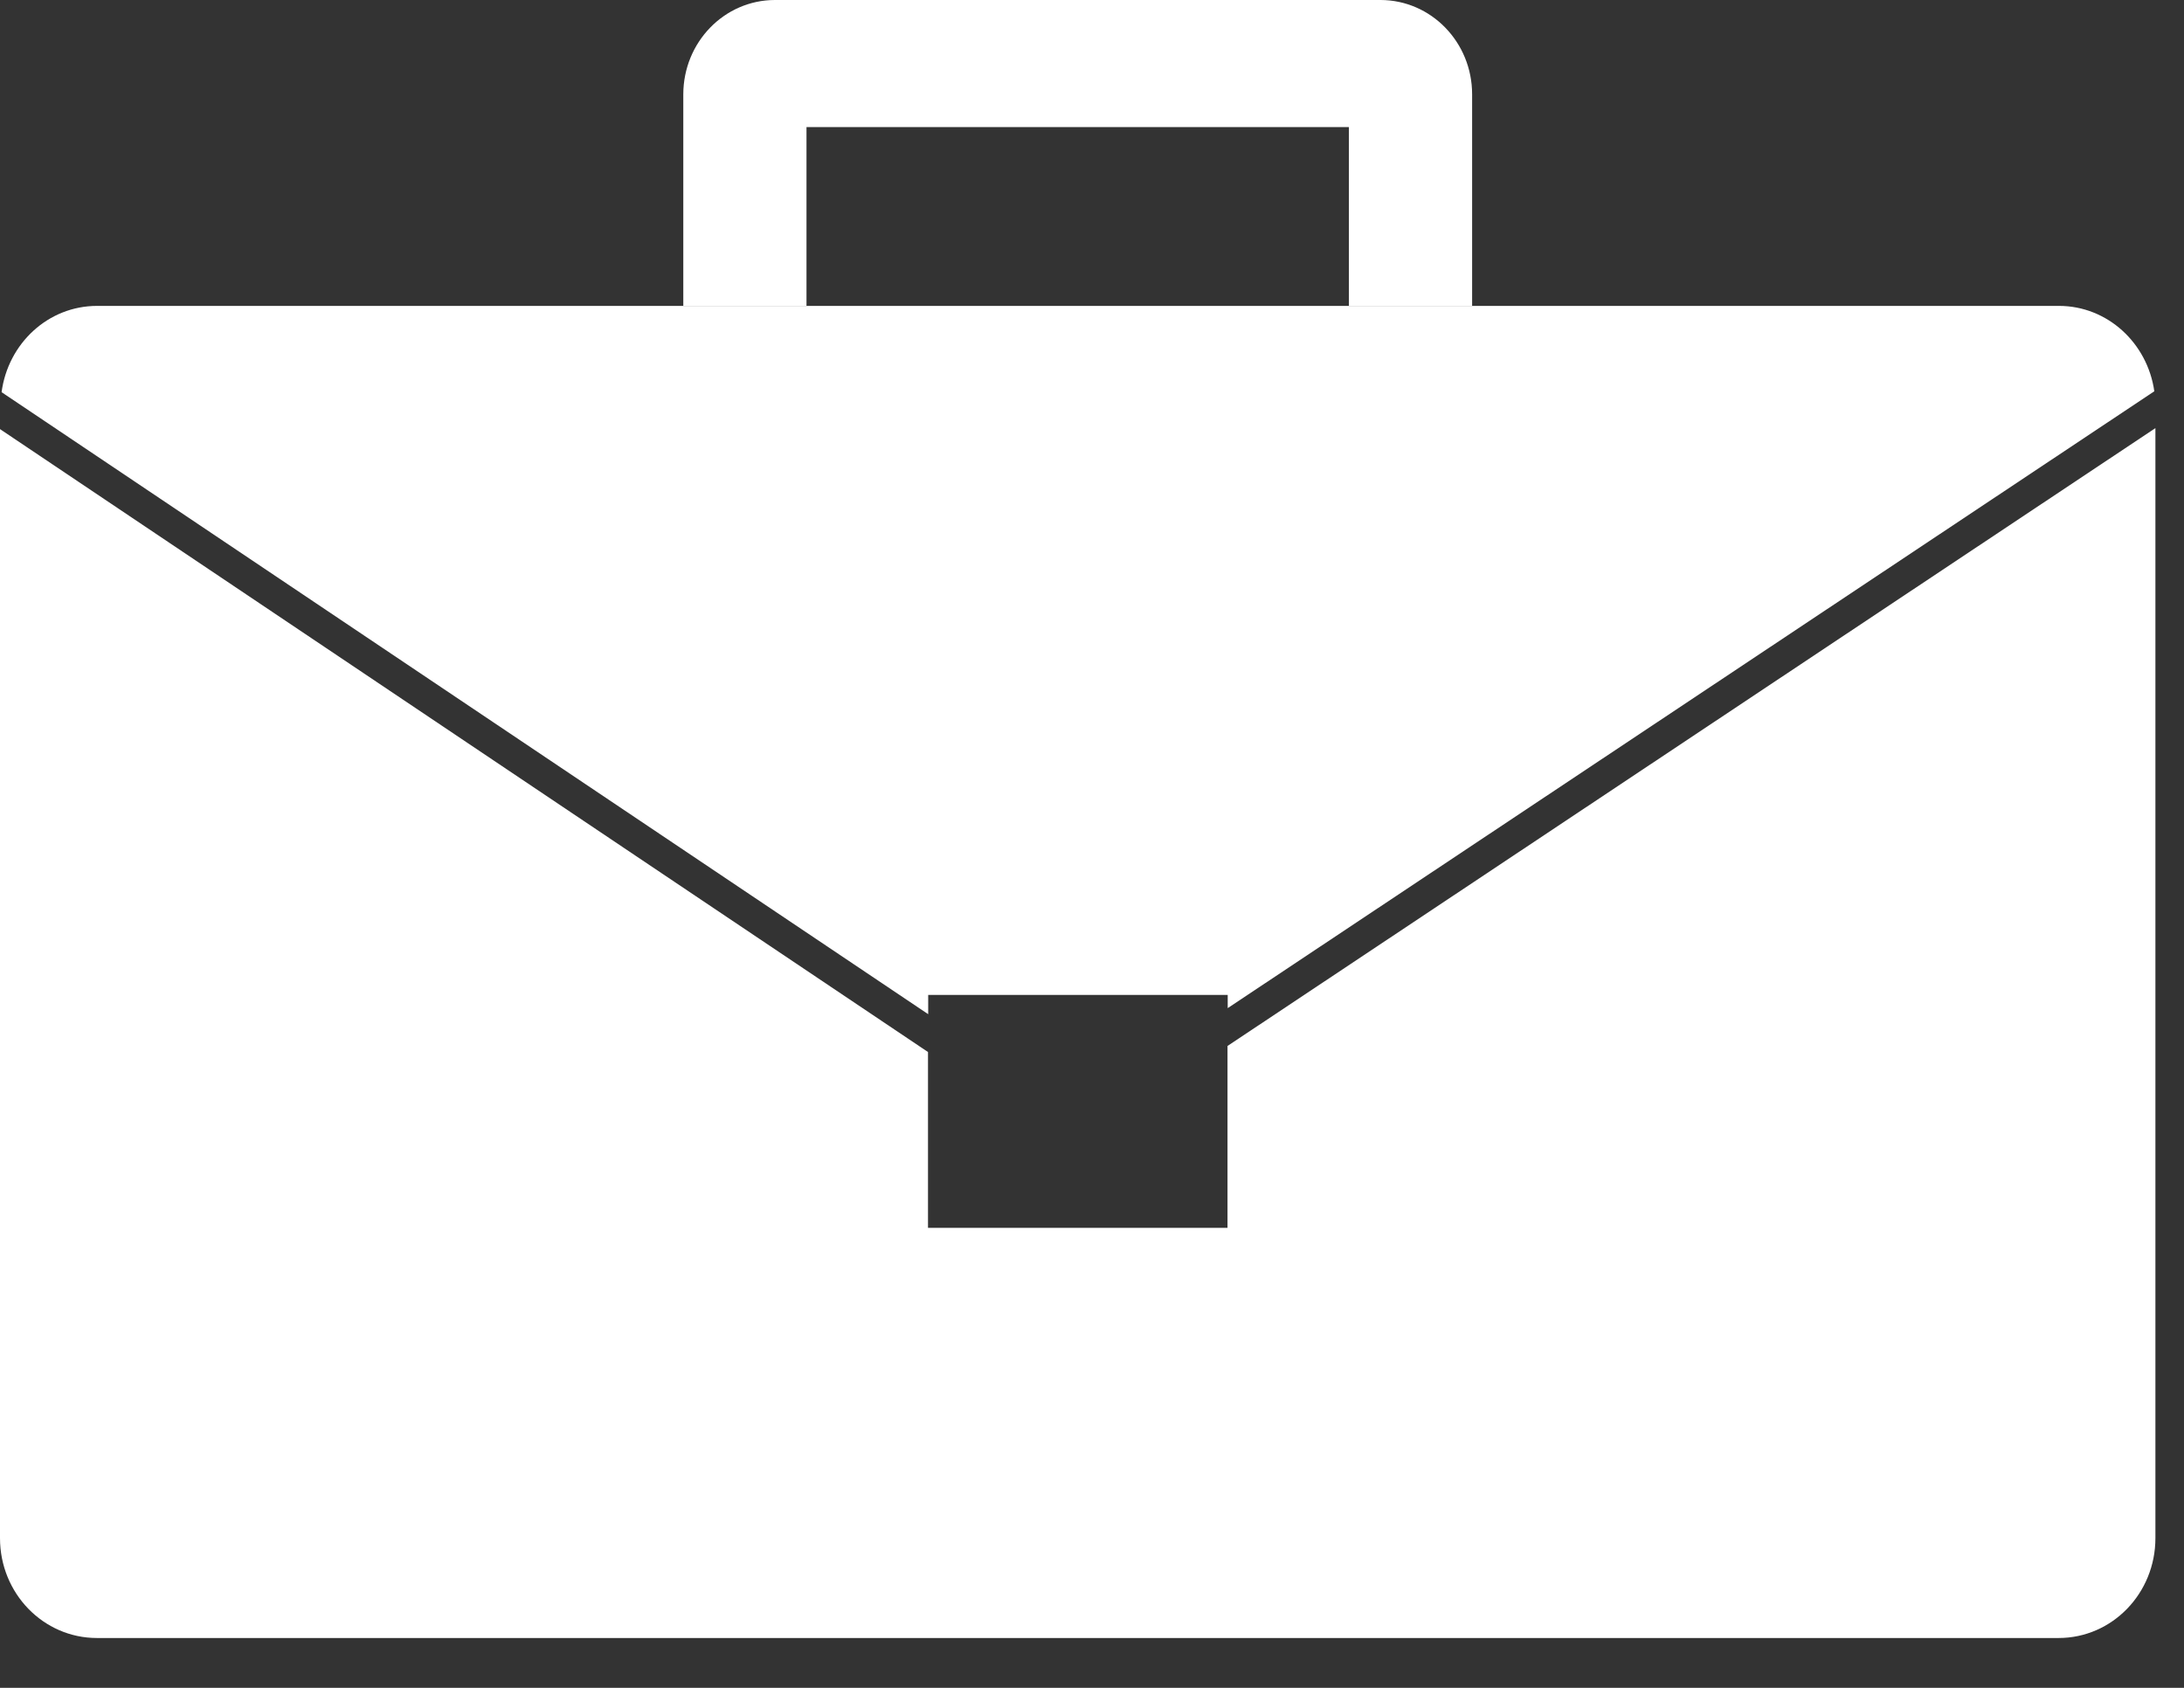 <svg width="22" height="17" viewBox="0 0 22 17" fill="none" xmlns="http://www.w3.org/2000/svg">
<rect x="0" y="0" width="22" height="17" fill="#333333" stroke="none"/>
<path d="M14.829 3.081V0.95C14.829 0.425 14.416 0.001 13.907 -0H7.805C7.296 0.001 6.884 0.425 6.883 0.95V3.081H8.124V1.28H13.588V3.081H14.829Z" fill="white"/>
<path d="M21.701 3.941C21.632 3.456 21.23 3.081 20.74 3.081H14.832H13.59H11.212H10.732H8.127H6.886H0.978C0.484 3.081 0.081 3.46 0.016 3.95L9.35 10.215V10.021H12.367V10.154L21.701 3.941Z" fill="white"/>
<path d="M0 4.322V15.492C0 16.049 0.437 16.498 0.976 16.498H20.737C21.276 16.498 21.712 16.049 21.712 15.492V4.312L12.365 10.535V12.367H9.348V10.596L0 4.322Z" fill="white"/>
</svg>
